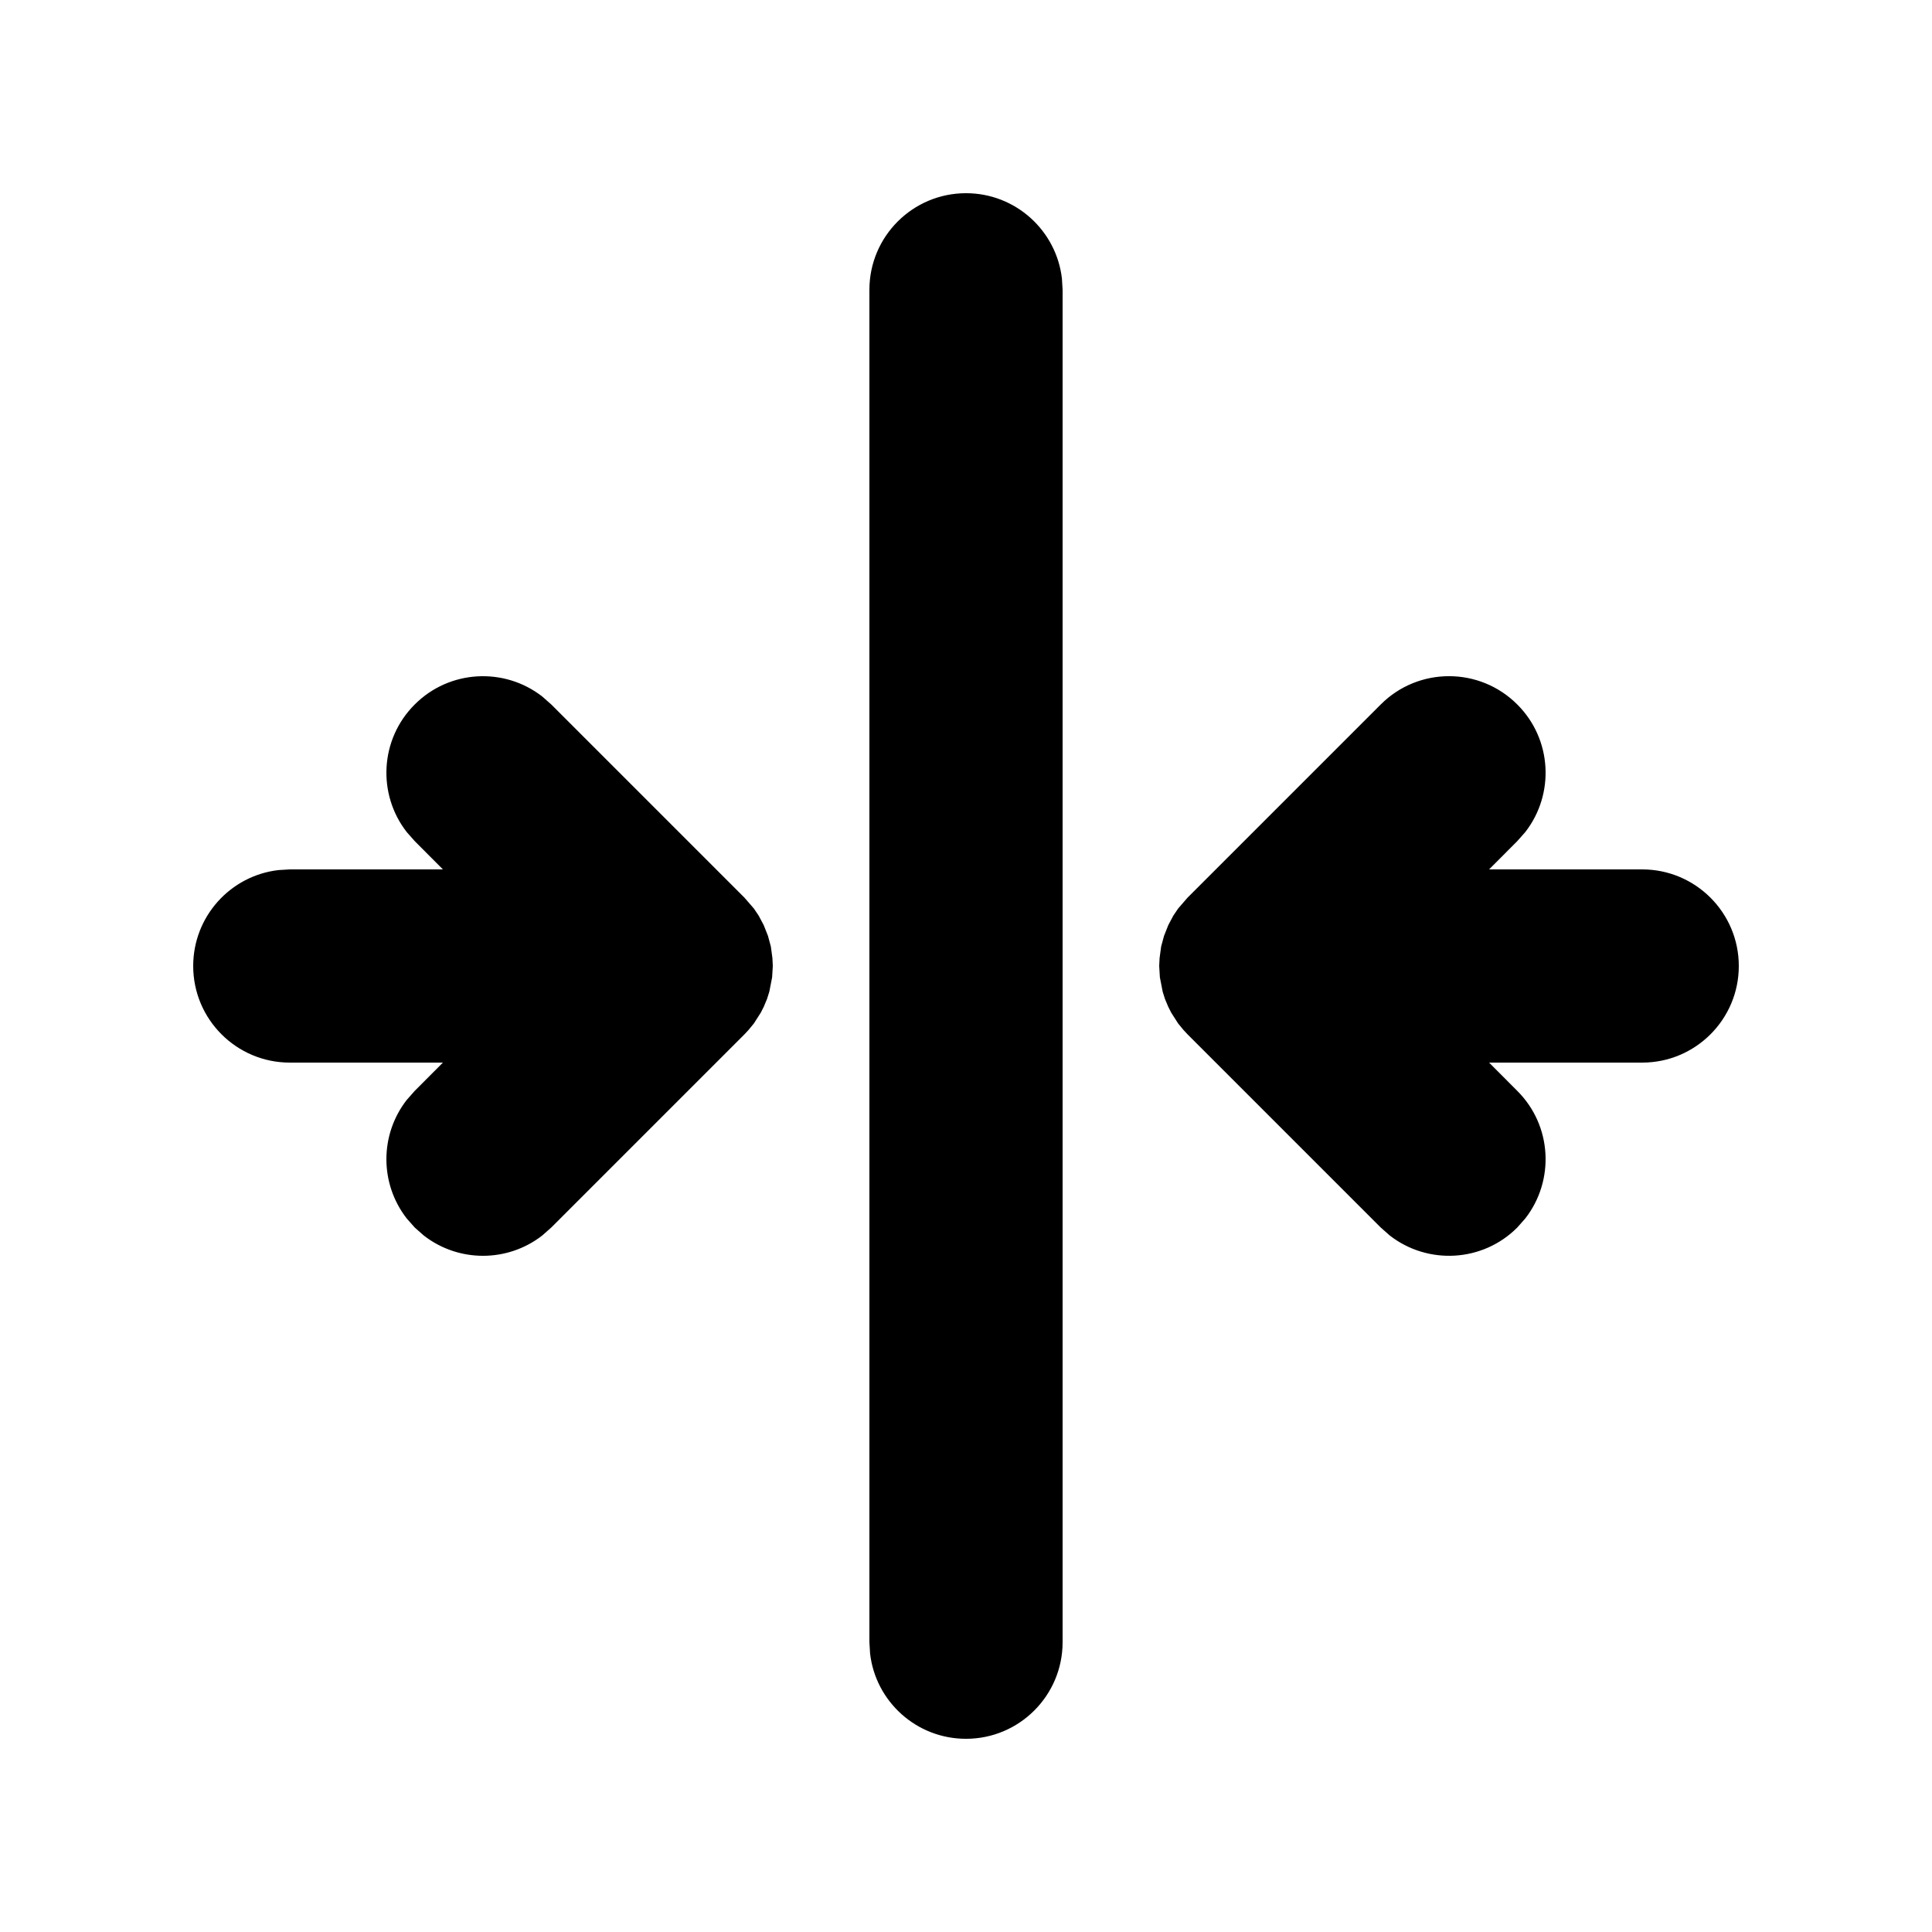 <svg width="20" height="20" viewBox="0 0 20 20" fill="none" xmlns="http://www.w3.org/2000/svg">
<path fill-rule="evenodd" clip-rule="evenodd" d="M8 10L7.993 10.117L7.964 10.266L7.94 10.342L7.906 10.423L7.875 10.484L7.804 10.595L7.748 10.663L7.707 10.707L5.707 12.707L5.613 12.79C5.253 13.07 4.747 13.07 4.387 12.79L4.293 12.707L4.21 12.613C3.93 12.253 3.93 11.747 4.21 11.387L4.293 11.293L4.585 11H3C2.448 11 2 10.552 2 10C2 9.487 2.386 9.064 2.883 9.007L3 9H4.585L4.293 8.707L4.21 8.613C3.905 8.221 3.932 7.653 4.293 7.293C4.653 6.932 5.221 6.905 5.613 7.21L5.707 7.293L7.707 9.293L7.804 9.405L7.854 9.479L7.906 9.577L7.95 9.688L7.98 9.799L7.996 9.918L8 10ZM11 17C11 17.552 10.552 18 10 18C9.487 18 9.064 17.614 9.007 17.117L9 17V3C9 2.448 9.448 2 10 2C10.513 2 10.935 2.386 10.993 2.883L11 3V17ZM18 10C18 10.552 17.552 11 17 11H15.415L15.707 11.293C16.068 11.653 16.095 12.221 15.79 12.613L15.707 12.707C15.347 13.068 14.779 13.095 14.387 12.79L14.293 12.707L12.293 10.707L12.252 10.663L12.196 10.595L12.125 10.484L12.094 10.423L12.06 10.342L12.036 10.266L12.007 10.117L12 10L12.004 9.918L12.02 9.799L12.05 9.688L12.094 9.577L12.146 9.479L12.196 9.405L12.293 9.293L14.293 7.293C14.683 6.902 15.317 6.902 15.707 7.293C16.068 7.653 16.095 8.221 15.79 8.613L15.707 8.707L15.415 9H17C17.552 9 18 9.448 18 10Z" fill="black"/>
</svg>
